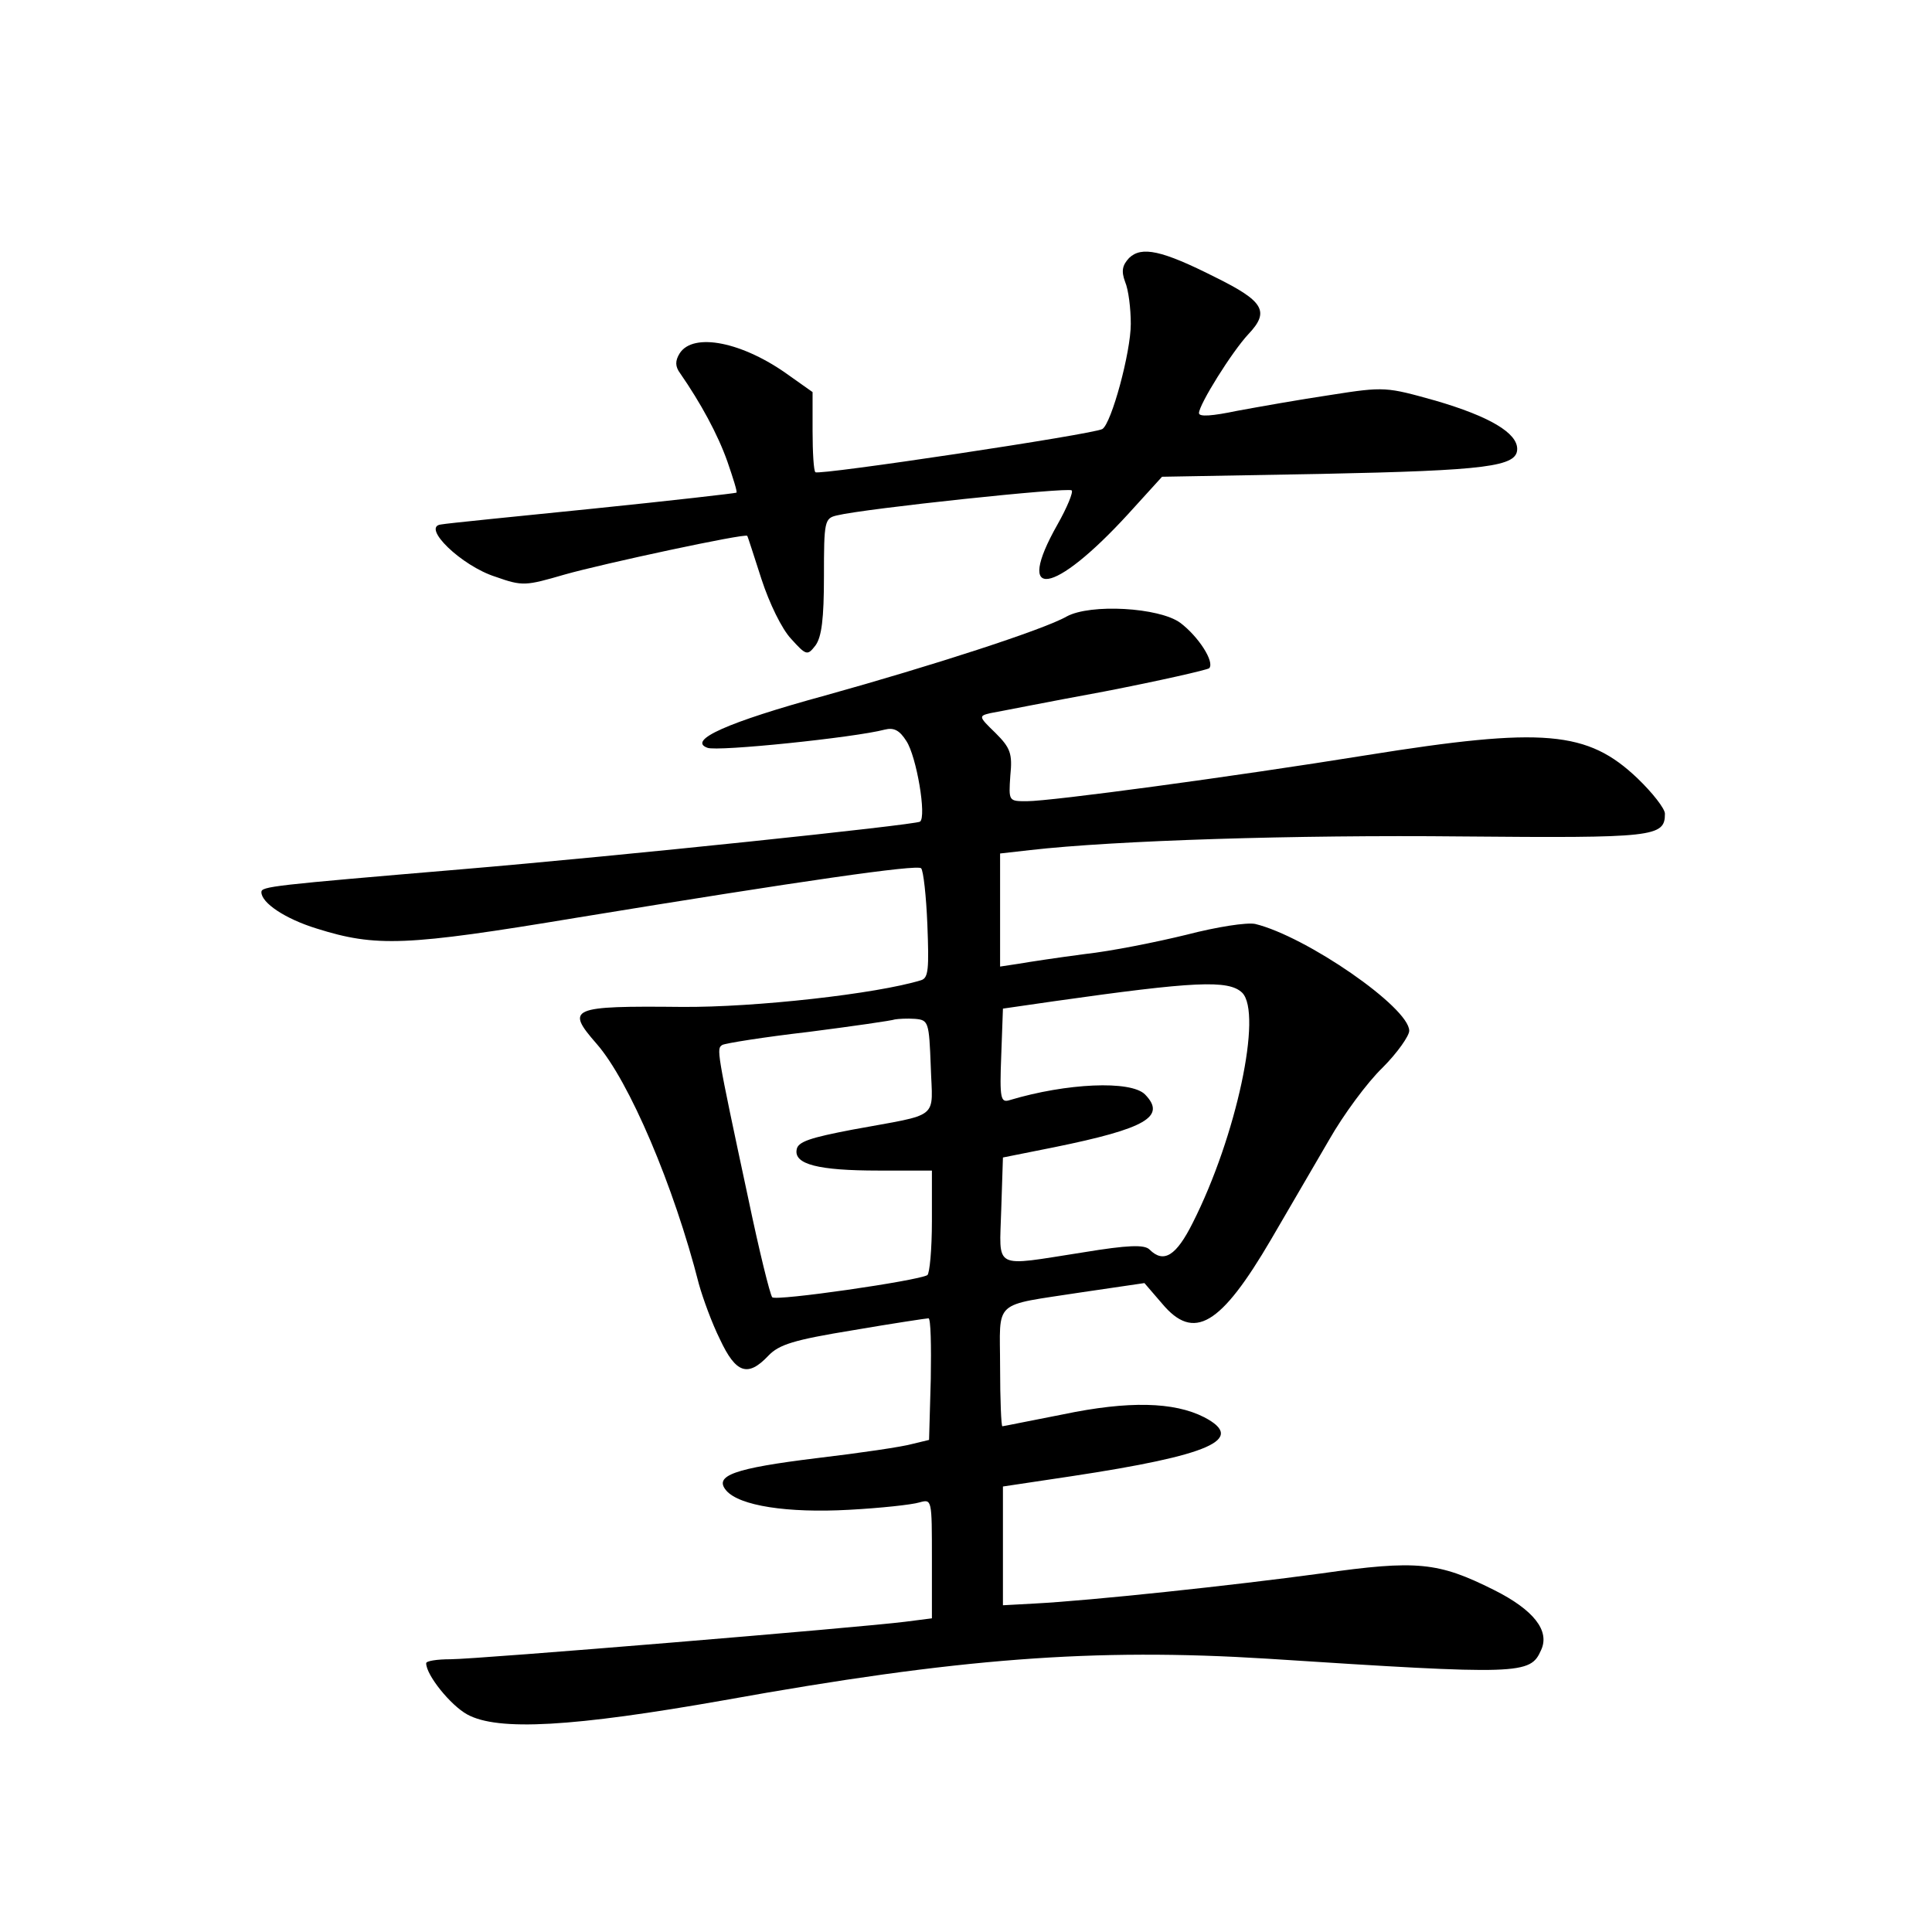 <?xml version="1.0" standalone="no"?>
<!DOCTYPE svg PUBLIC "-//W3C//DTD SVG 20010904//EN"
 "http://www.w3.org/TR/2001/REC-SVG-20010904/DTD/svg10.dtd">
<svg version="1.0" xmlns="http://www.w3.org/2000/svg"
 width="340pt" height="340pt" viewBox="0 0 340 340"
 preserveAspectRatio="xMidYMid meet">
<g transform="translate(0,340) scale(0.1,-0.1)"
fill="#000000" stroke="none">
<path d="M1987 2946 c-12 -13 -14 -23 -7 -42 6 -14 10 -47 10 -74 0 -50 -34
-175 -50 -185 -14 -9 -500 -82 -505 -76 -3 2 -5 35 -5 73 l0 68 -41 29 c-81
59 -169 77 -193 39 -8 -13 -8 -23 1 -35 36 -52 66 -107 83 -155 10 -29 18 -54
16 -55 -1 -1 -114 -14 -251 -28 -138 -14 -259 -26 -269 -28 -35 -4 36 -73 96
-92 48 -17 53 -16 122 4 67 19 318 73 321 68 1 -1 12 -36 25 -76 14 -43 36
-88 52 -105 27 -30 29 -30 43 -12 11 15 15 47 15 122 0 97 1 102 23 107 49 12
407 50 413 44 3 -3 -8 -30 -25 -60 -77 -136 -7 -125 124 18 l60 66 280 5 c293
6 345 13 345 44 0 28 -48 57 -144 85 -86 24 -89 25 -184 10 -54 -8 -127 -21
-165 -28 -43 -9 -67 -11 -67 -4 0 15 58 108 87 139 38 40 27 58 -58 100 -95
48 -130 55 -152 34z"/>
<path d="M1877 2315 c-40 -23 -238 -87 -425 -139 -172 -47 -243 -79 -207 -92
17 -7 259 18 312 32 16 4 26 -1 38 -20 18 -27 36 -134 24 -142 -11 -6 -524
-60 -809 -84 -331 -28 -350 -30 -350 -40 0 -19 42 -47 97 -64 105 -33 157 -31
458 19 397 65 599 94 606 87 4 -4 9 -49 11 -99 3 -78 2 -94 -11 -98 -78 -24
-292 -48 -421 -47 -197 2 -205 -2 -150 -65 57 -65 136 -250 180 -423 7 -25 23
-69 37 -97 28 -60 49 -67 85 -29 19 20 45 28 149 45 70 12 130 21 133 21 4 0
5 -48 4 -107 l-3 -107 -29 -7 c-17 -5 -92 -16 -168 -25 -147 -18 -182 -31
-160 -57 23 -27 108 -40 216 -34 56 3 111 9 124 13 22 6 22 6 22 -99 l0 -105
-47 -6 c-78 -10 -754 -66 -800 -66 -24 0 -43 -3 -43 -7 0 -21 43 -74 72 -90
54 -30 187 -22 453 25 411 74 650 92 955 73 447 -29 463 -28 482 15 16 34 -13
71 -83 106 -98 49 -135 53 -304 29 -154 -21 -407 -48 -505 -53 l-55 -3 0 105
0 104 120 18 c245 37 309 65 234 104 -53 27 -133 29 -248 5 -57 -11 -105 -21
-107 -21 -2 0 -4 47 -4 104 0 121 -16 107 145 132 l109 16 31 -36 c56 -67 103
-39 192 113 31 53 77 132 102 175 25 44 67 101 94 127 26 26 47 56 47 65 0 41
-181 166 -271 188 -15 3 -67 -5 -121 -19 -53 -13 -133 -29 -179 -34 -46 -6
-99 -14 -116 -17 l-33 -5 0 99 0 100 53 6 c149 17 468 27 758 24 341 -3 359
-1 359 40 0 9 -22 37 -48 62 -88 84 -165 91 -477 41 -236 -38 -555 -81 -598
-81 -32 0 -32 0 -29 45 4 39 0 49 -26 75 -30 29 -30 30 -9 35 12 2 102 20 200
38 98 19 181 38 185 41 10 11 -19 56 -51 80 -37 27 -158 34 -200 11z m309
-662 c36 -36 -10 -253 -87 -405 -29 -58 -51 -72 -76 -47 -9 9 -38 8 -117 -5
-161 -25 -147 -32 -144 75 l3 92 90 18 c162 33 198 54 160 93 -25 25 -138 20
-238 -10 -16 -5 -18 2 -15 78 l3 83 90 13 c247 35 307 38 331 15z m-548 -130
c3 -95 19 -82 -138 -111 -73 -14 -96 -21 -98 -35 -5 -26 38 -37 144 -37 l94 0
0 -89 c0 -50 -4 -92 -8 -95 -17 -10 -266 -46 -273 -39 -4 5 -23 82 -42 173
-57 266 -56 264 -46 271 5 3 74 14 152 23 78 10 147 20 152 22 6 1 21 2 35 1
24 -2 25 -5 28 -84z"/>
</g>
</svg>
